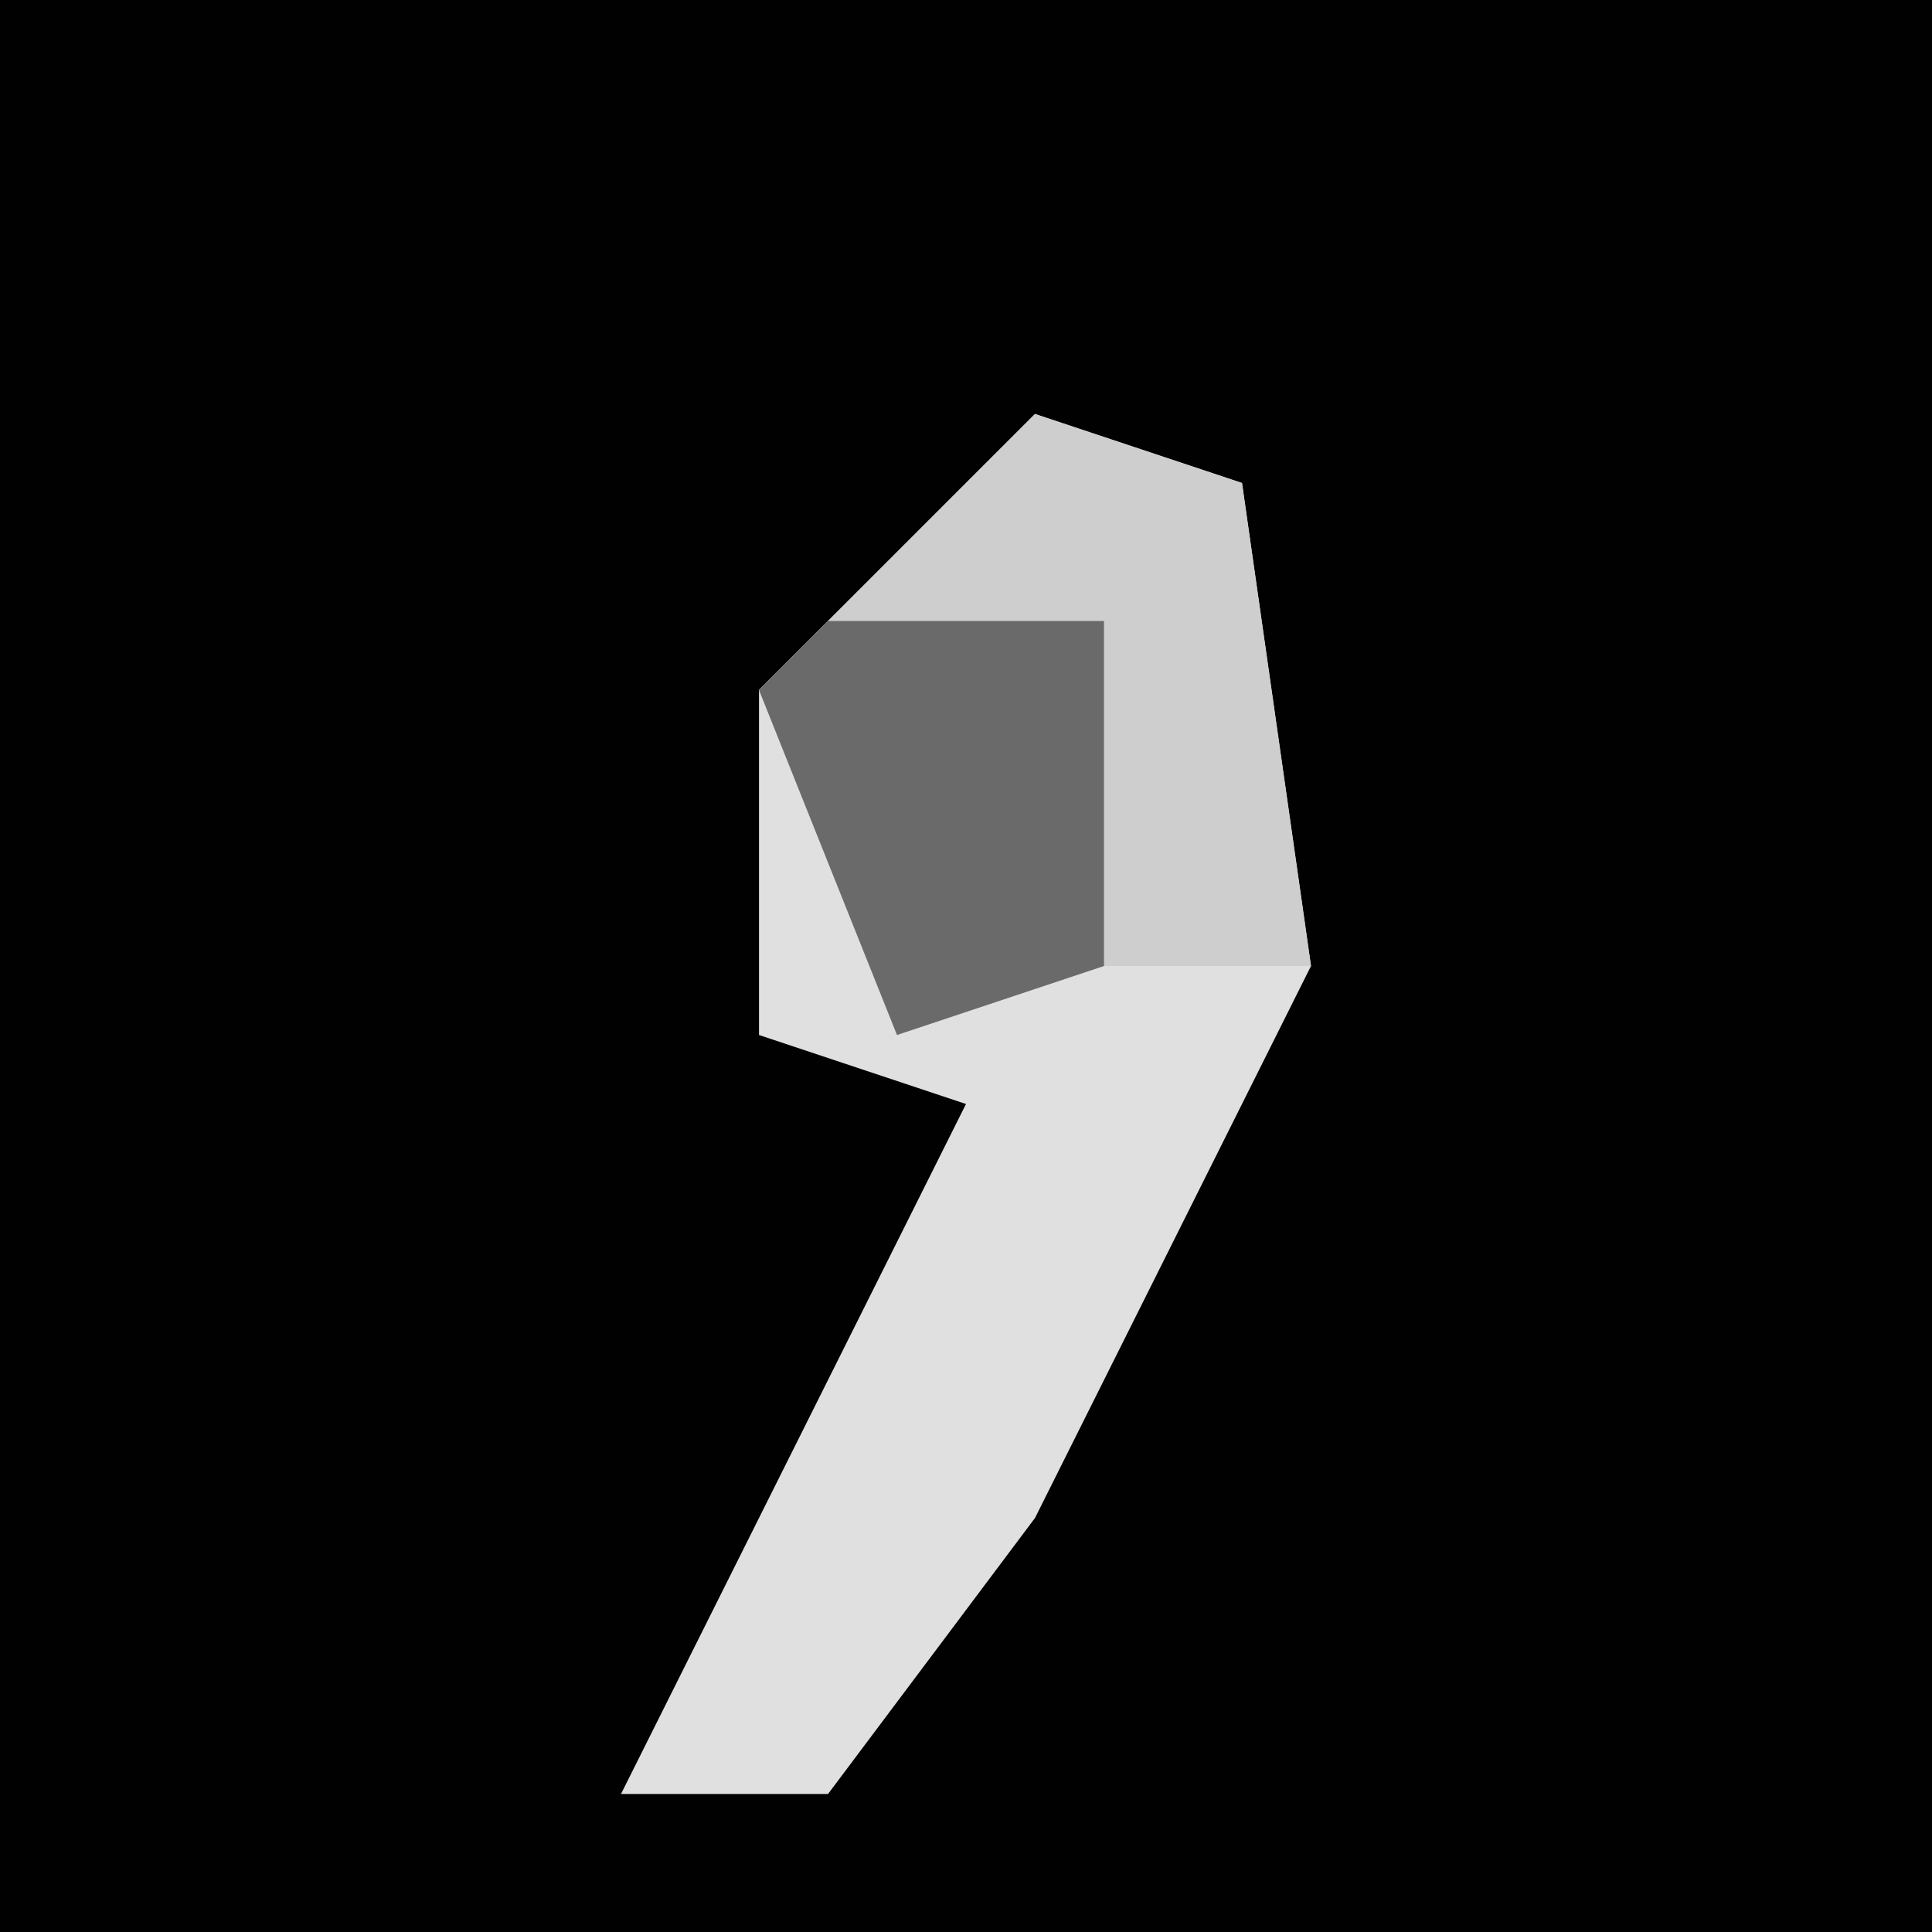 <?xml version="1.0" encoding="UTF-8"?>
<svg version="1.1" xmlns="http://www.w3.org/2000/svg" width="28" height="28">
<path d="M0,0 L28,0 L28,28 L0,28 Z " fill="#010101" transform="translate(0,0)"/>
<path d="M0,0 L3,1 L4,8 L0,16 L-3,20 L-6,20 L-4,16 L-1,10 L-4,9 L-4,4 Z " fill="#E0E0E0" transform="translate(15,6)"/>
<path d="M0,0 L3,1 L4,8 L1,8 L-2,9 L-4,4 Z " fill="#CECECE" transform="translate(15,6)"/>
<path d="M0,0 L4,0 L4,5 L1,6 L-1,1 Z " fill="#6A6A6A" transform="translate(12,9)"/>
</svg>
